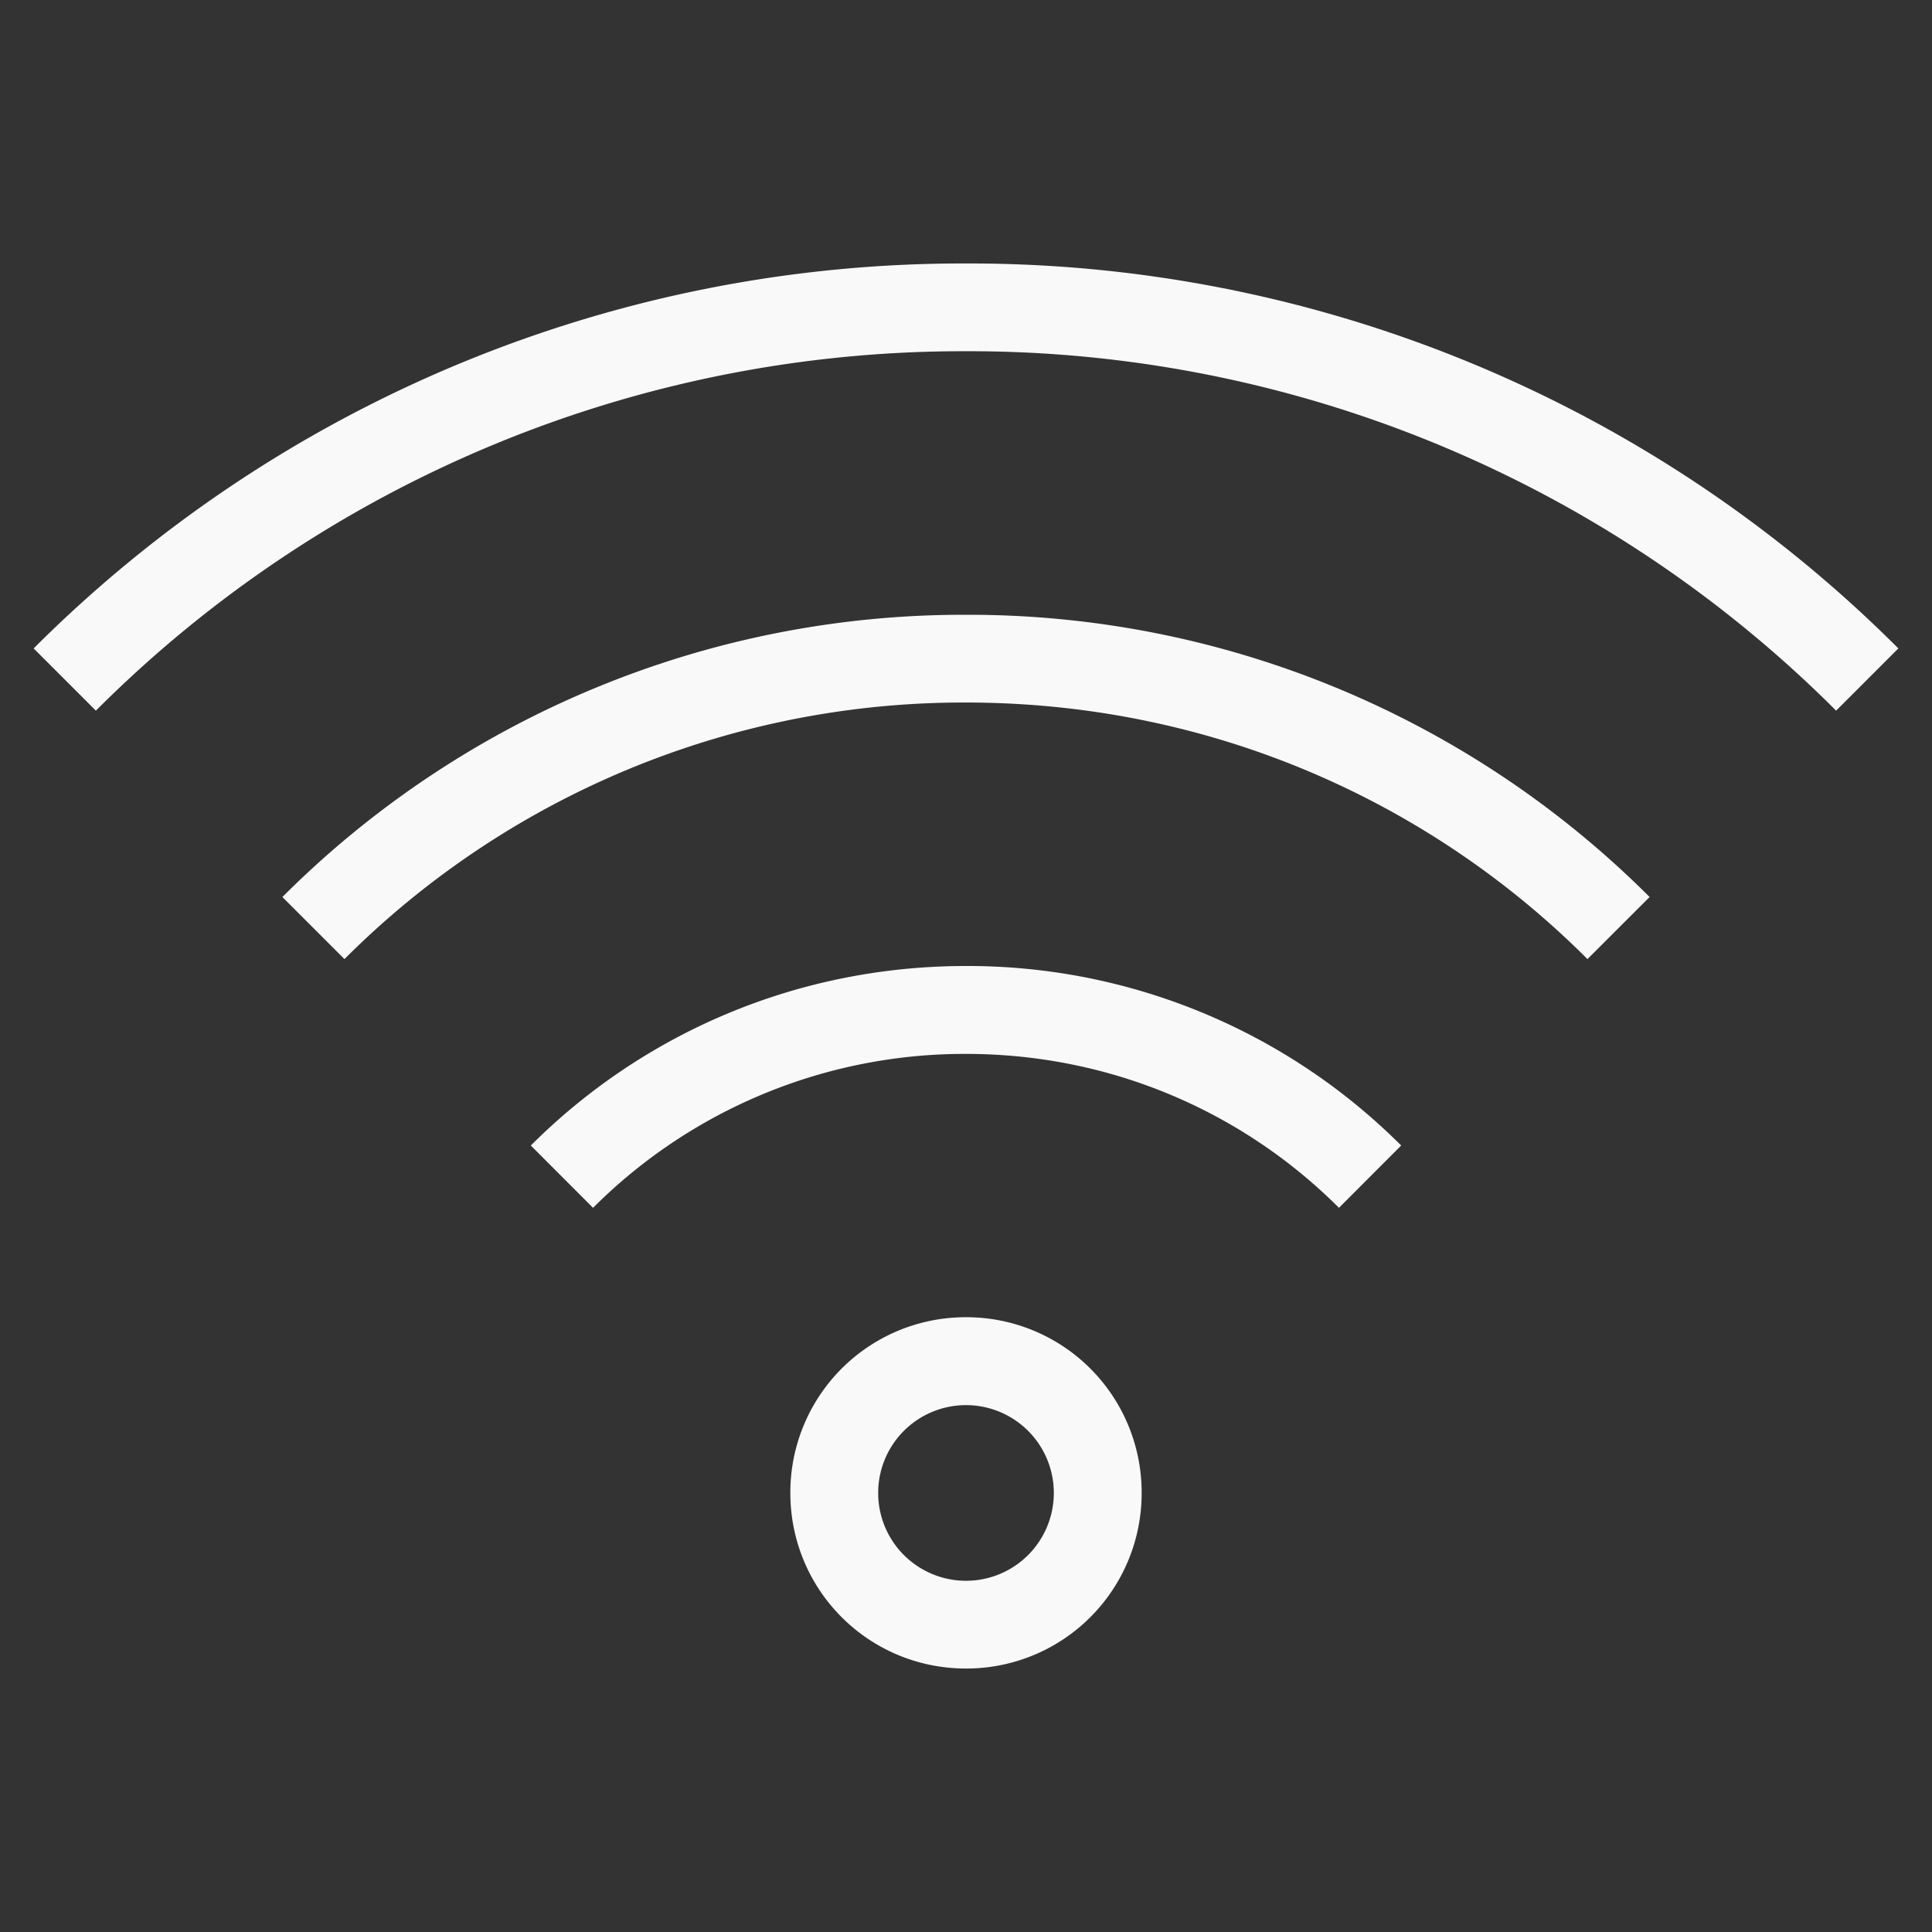 <?xml version="1.0" encoding="UTF-8" standalone="no"?>
<svg
   xmlns:dc="http://purl.org/dc/elements/1.1/"
   xmlns:cc="http://creativecommons.org/ns#"
   xmlns:rdf="http://www.w3.org/1999/02/22-rdf-syntax-ns#"
   xmlns:svg="http://www.w3.org/2000/svg"
   xmlns="http://www.w3.org/2000/svg"
   xmlns:sodipodi="http://sodipodi.sourceforge.net/DTD/sodipodi-0.dtd"
   xmlns:inkscape="http://www.inkscape.org/namespaces/inkscape"
   width="24"
   height="24"
   version="1.1"
   id="svg4"
   sodipodi:docname="network-wireless-signal-excellent.svg"
   inkscape:version="0.92.5 (2060ec1f9f, 2020-04-08)">
  <rect width="100%" height="100%" fill="#333333" stroke="none"/>
  <defs
     id="defs8" />
    <style
       id="current-color-scheme"
       type="text/css">
      .ColorScheme-Text {
        color:#f9f9f9;
      }
    </style>
  <sodipodi:namedview
     pagecolor="#ffffff"
     bordercolor="#666666"
     borderopacity="1"
     objecttolerance="10"
     gridtolerance="10"
     guidetolerance="10"
     inkscape:pageopacity="0"
     inkscape:pageshadow="2"
     inkscape:window-width="1085"
     inkscape:window-height="480"
     id="namedview6"
     showgrid="false"
     inkscape:zoom="9.8333333"
     inkscape:cx="1.0677966"
     inkscape:cy="12"
     inkscape:window-x="0"
     inkscape:window-y="25"
     inkscape:window-maximized="0"
     inkscape:current-layer="svg4" />
  <path
     d="M 12,3.273 A 16.313,16.313 0 0 0 0.418,8.055 L 1.191,8.828 A 15.224,15.224 0 0 1 12,4.363 15.23,15.23 0 0 1 22.809,8.828 L 23.582,8.055 A 16.313,16.313 0 0 0 12,3.273 Z m 0,4.364 a 11.96,11.96 0 0 0 -8.492,3.506 l 0.771,0.771 A 10.874,10.874 0 0 1 12,8.727 c 3.022,0 5.749,1.215 7.72,3.187 l 0.772,-0.771 A 11.96,11.96 0 0 0 12,7.637 Z M 12,12 c -2.115,0 -4.026,0.85 -5.406,2.23 l 0.773,0.774 A 6.525,6.525 0 0 1 12,13.092 c 1.813,0 3.45,0.729 4.633,1.912 L 17.406,14.23 A 7.615,7.615 0 0 0 12,12 Z m 0,4.363 a 2.177,2.177 0 0 0 -2.182,2.182 c 0,1.209 0.973,2.182 2.182,2.182 A 2.177,2.177 0 0 0 14.182,18.545 2.177,2.177 0 0 0 12,16.363 Z m 0,1.092 a 1.091,1.091 0 1 1 0,2.182 1.091,1.091 0 1 1 0,-2.182 z"
     id="path2"
     inkscape:connector-curvature="0"
     class="ColorScheme-Text"
     style="fill:currentColor" />
</svg>
